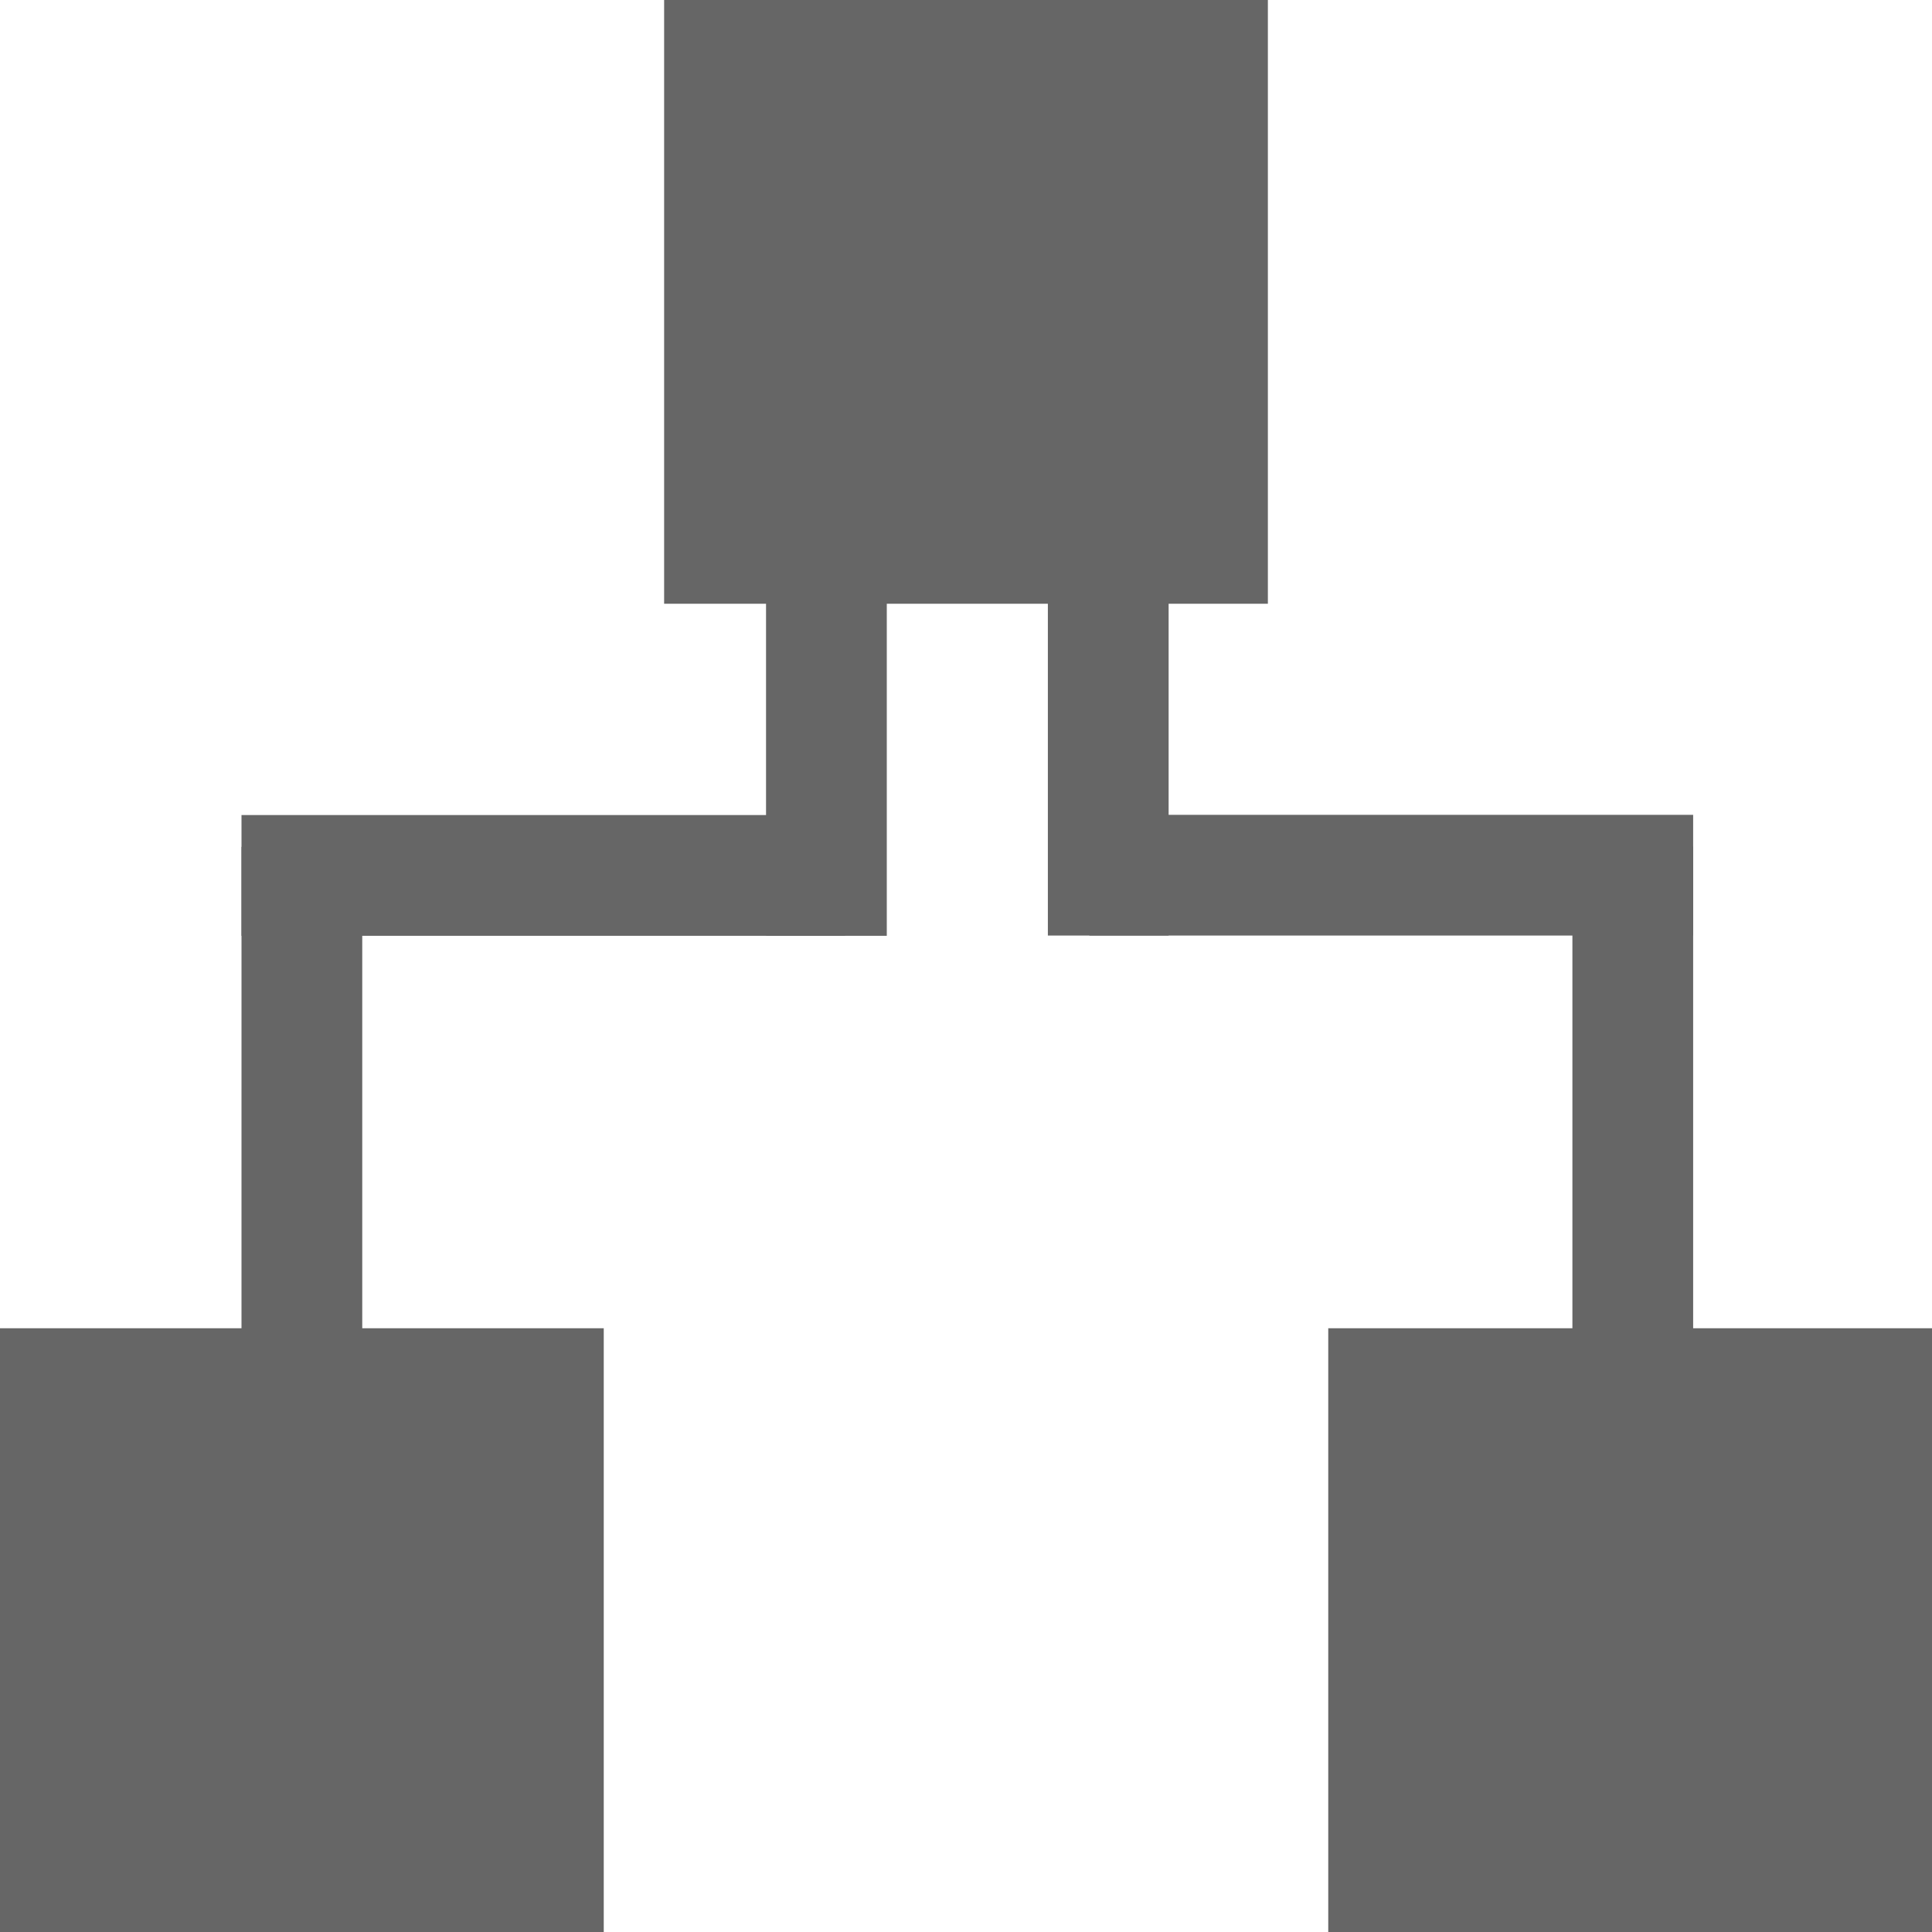 <?xml version="1.0" encoding="UTF-8" standalone="no"?>
<svg
   xmlns:dc="http://purl.org/dc/elements/1.1/"
   xmlns:cc="http://creativecommons.org/ns#"
   xmlns:rdf="http://www.w3.org/1999/02/22-rdf-syntax-ns#"
   xmlns:svg="http://www.w3.org/2000/svg"
   xmlns="http://www.w3.org/2000/svg"
   id="svg2"
   xml:space="preserve"
   enable-background="new 0 0 16 16"
   viewBox="0 0 16 16"
   height="16px"
   width="16px"
   y="0px"
   x="0px"
   version="1.1"><defs
     id="defs26" /><rect
     y="0"
     x="5.5"
     height="5"
     width="5"
     id="rect4156"
     style="fill:#666666;fill-opacity:1;stroke:none;stroke-width:1;stroke-linejoin:round;stroke-miterlimit:4;stroke-dasharray:none;stroke-opacity:1" /><rect
     y="11"
     x="0"
     height="5"
     width="5"
     id="rect4156-6"
     style="fill:#666666;fill-opacity:1;stroke:none;stroke-width:1;stroke-linejoin:round;stroke-miterlimit:4;stroke-dasharray:none;stroke-opacity:1" /><rect
     y="11"
     x="11"
     height="5"
     width="5"
     id="rect4156-6-0"
     style="fill:#666666;fill-opacity:1;stroke:none;stroke-width:1;stroke-linejoin:round;stroke-miterlimit:4;stroke-dasharray:none;stroke-opacity:1" /><g
     id="g4262"><path
       style="fill:none;fill-rule:evenodd;stroke:#666666;stroke-width:1px;stroke-linecap:butt;stroke-linejoin:miter;stroke-opacity:1"
       d="M 6.844,4.98 C 6.844,7.75 6.844,7.75 6.844,7.75"
       id="path4192" /><path
       style="fill:none;fill-rule:evenodd;stroke:#666666;stroke-width:1px;stroke-linecap:butt;stroke-linejoin:miter;stroke-opacity:1"
       d="M 7,7.25 C 2,7.25 2,7.25 2,7.25"
       id="path4192-4" /><path
       style="fill:none;fill-rule:evenodd;stroke:#666666;stroke-width:1px;stroke-linecap:butt;stroke-linejoin:miter;stroke-opacity:1"
       d="m 2.5,11.013 c 4.21e-5,-4 4.21e-5,-4 4.21e-5,-4"
       id="path4192-4-6" /></g><g
     id="g4262-2"
     transform="matrix(-1,0,0,1,16.022,-0.002)"><path
       style="fill:none;fill-rule:evenodd;stroke:#666666;stroke-width:1px;stroke-linecap:butt;stroke-linejoin:miter;stroke-opacity:1"
       d="M 6.844,4.98 C 6.844,7.75 6.844,7.75 6.844,7.75"
       id="path4192-9" /><path
       style="fill:none;fill-rule:evenodd;stroke:#666666;stroke-width:1px;stroke-linecap:butt;stroke-linejoin:miter;stroke-opacity:1"
       d="M 7,7.25 C 2,7.25 2,7.25 2,7.25"
       id="path4192-4-5" /><path
       style="fill:none;fill-rule:evenodd;stroke:#666666;stroke-width:1px;stroke-linecap:butt;stroke-linejoin:miter;stroke-opacity:1"
       d="m 2.5,11.013 c 4.21e-5,-4 4.21e-5,-4 4.21e-5,-4"
       id="path4192-4-6-4" /></g></svg>
